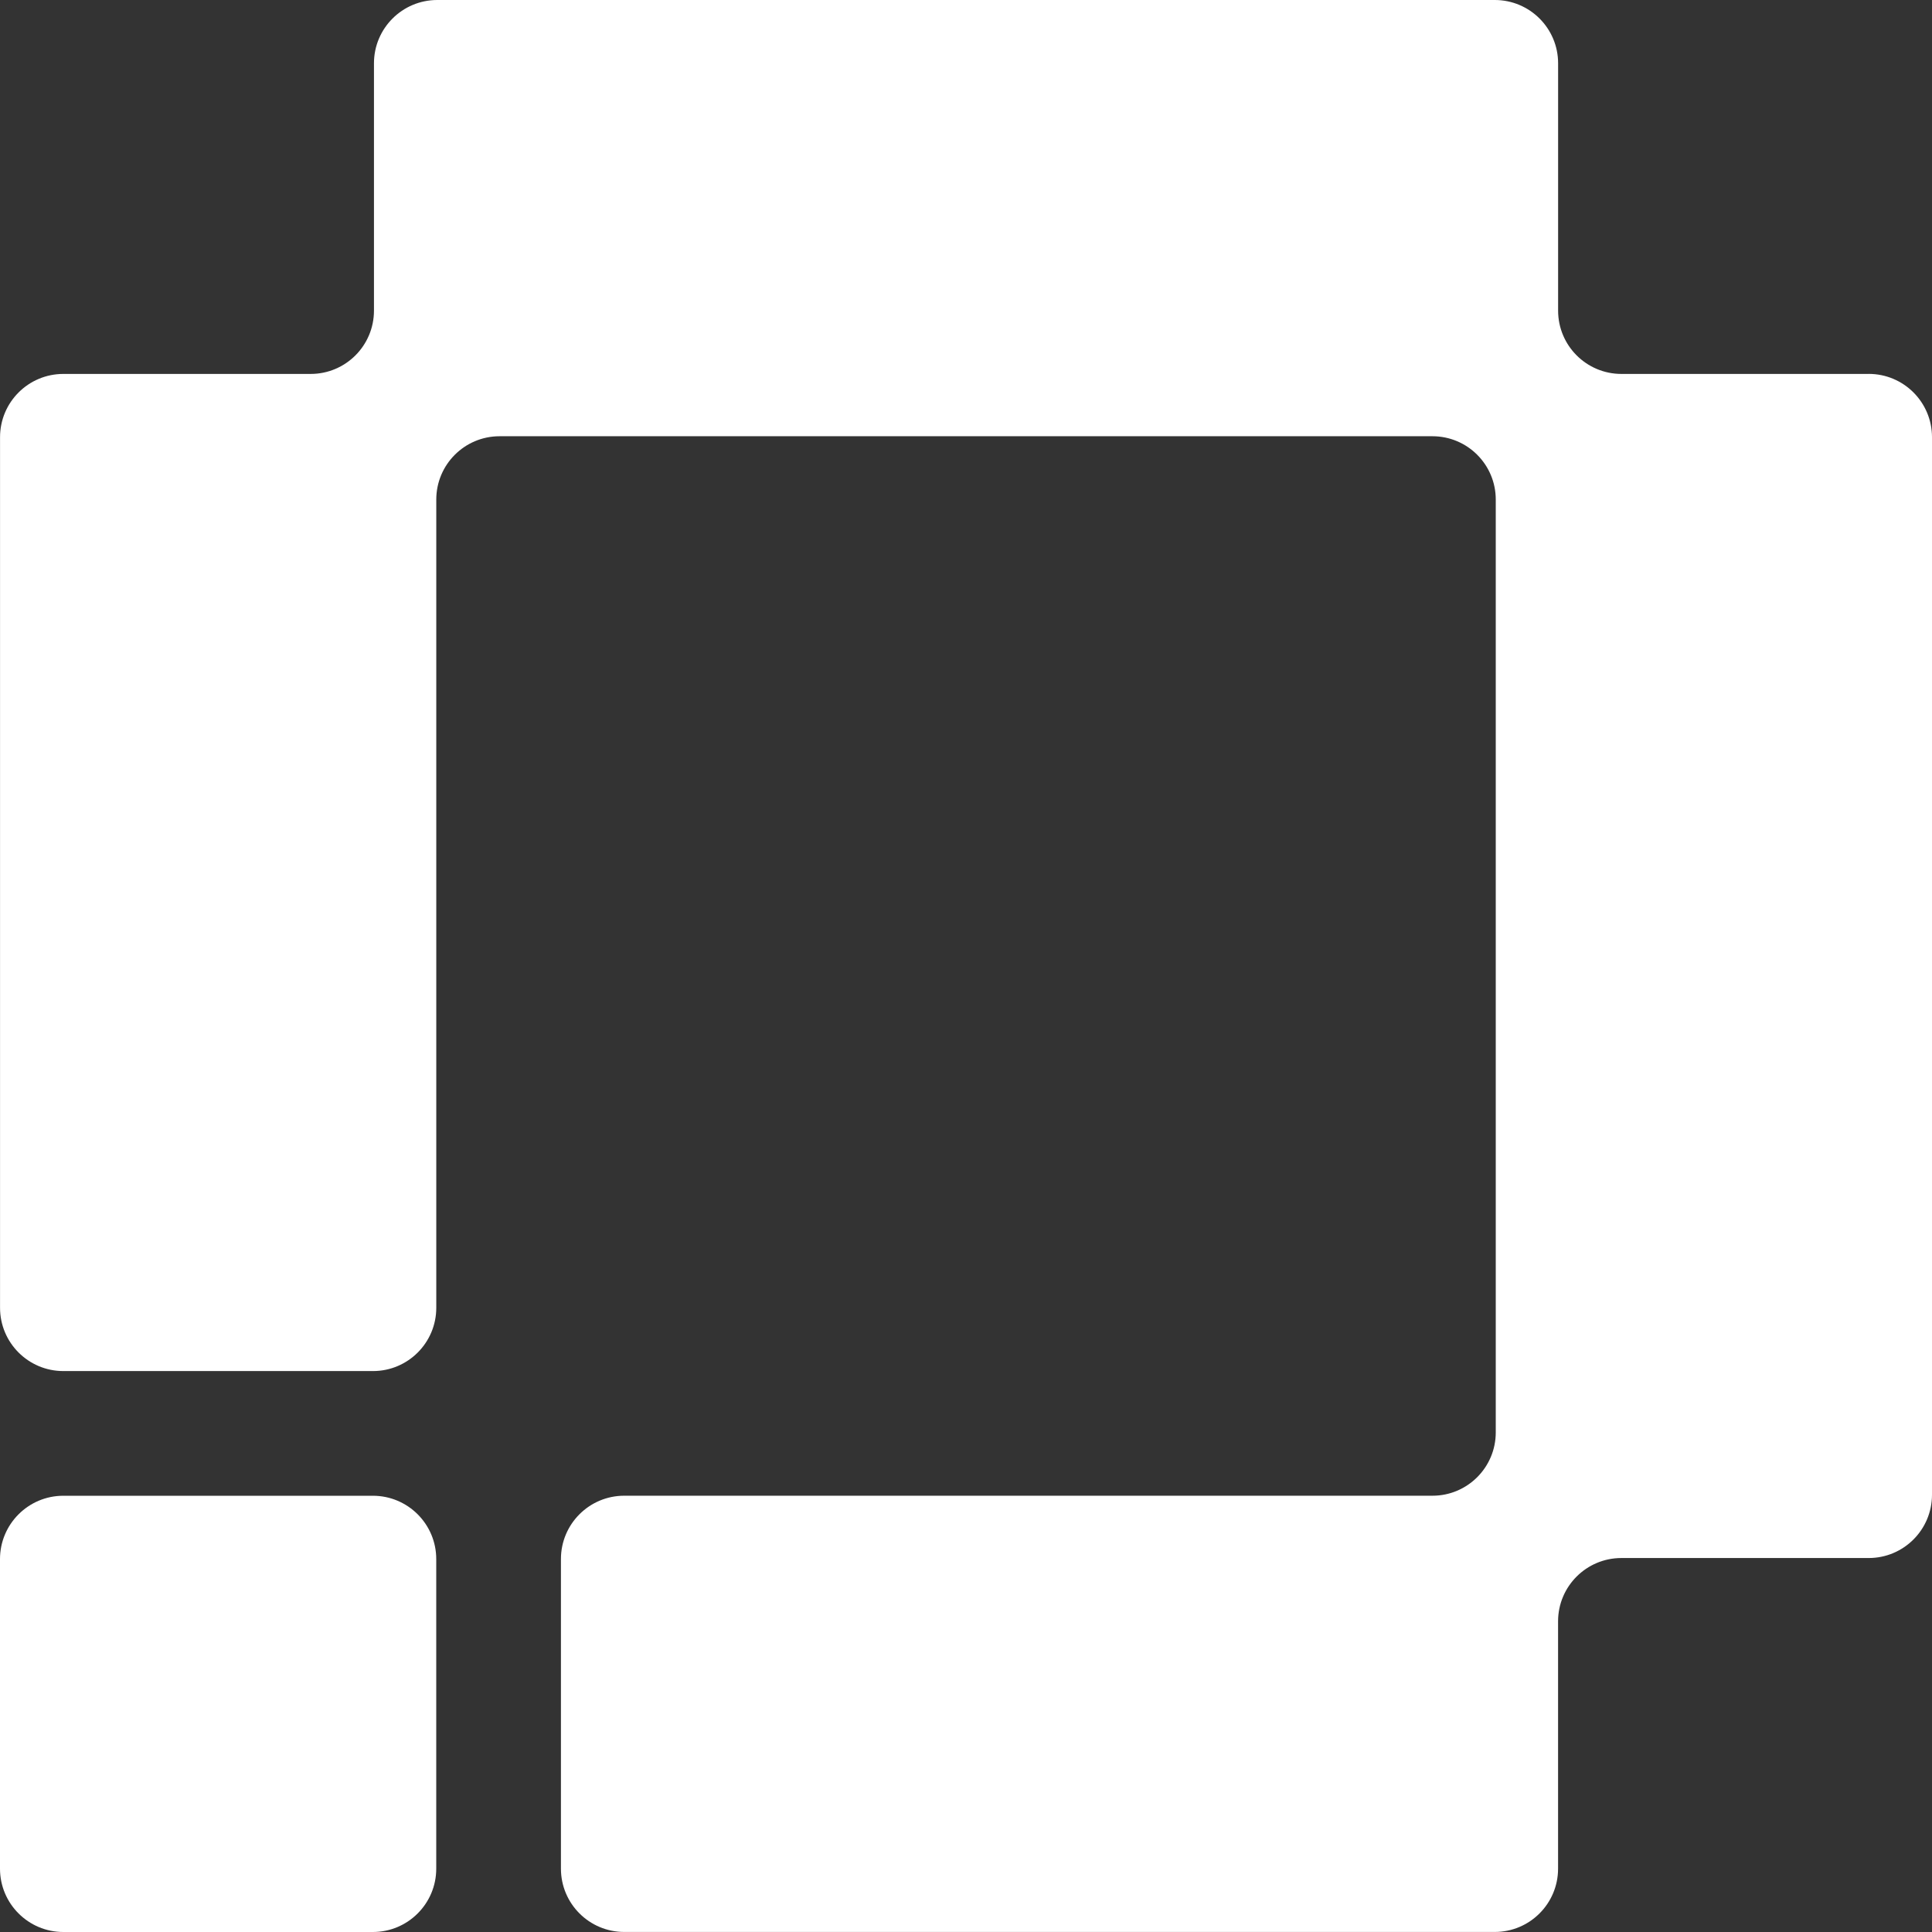 <svg width="301" height="301" viewBox="0 0 301 301" fill="none" xmlns="http://www.w3.org/2000/svg">
<rect x="0" y="0" width="301" height="301" fill="#333333" stroke="none"/>
<path d="M9.864 233.035H58.1C63.544 233.035 67.965 237.456 67.965 242.9V291.136C67.965 296.579 63.544 301 58.1 301H9.864C4.421 301 0 296.579 0 291.136V242.9C0 237.456 4.421 233.035 9.864 233.035Z" fill="white"/>
<path d="M291.142 58.257H252.613C247.164 58.257 242.749 53.843 242.749 48.393V9.864C242.749 4.415 238.334 0 232.885 0H68.128C62.678 0 58.263 4.415 58.263 9.864V48.393C58.263 53.843 53.849 58.257 48.399 58.257H9.87C4.421 58.257 0.006 62.672 0.006 68.121V203.744C0.006 209.193 4.421 213.608 9.87 213.608H58.107C63.556 213.608 67.971 209.193 67.971 203.744V77.829C67.971 72.379 72.386 67.965 77.835 67.965H223.171C228.62 67.965 233.035 72.379 233.035 77.829V223.165C233.035 228.614 228.62 233.029 223.171 233.029H97.256C91.807 233.029 87.392 237.444 87.392 242.893V291.13C87.392 296.579 91.807 300.994 97.256 300.994H232.878C238.328 300.994 242.743 296.579 242.743 291.13V252.601C242.743 247.151 247.157 242.736 252.607 242.736H291.136C296.585 242.736 301 238.322 301 232.872V68.115C301 62.666 296.585 58.251 291.136 58.251L291.142 58.257Z" fill="white"/>
</svg>

